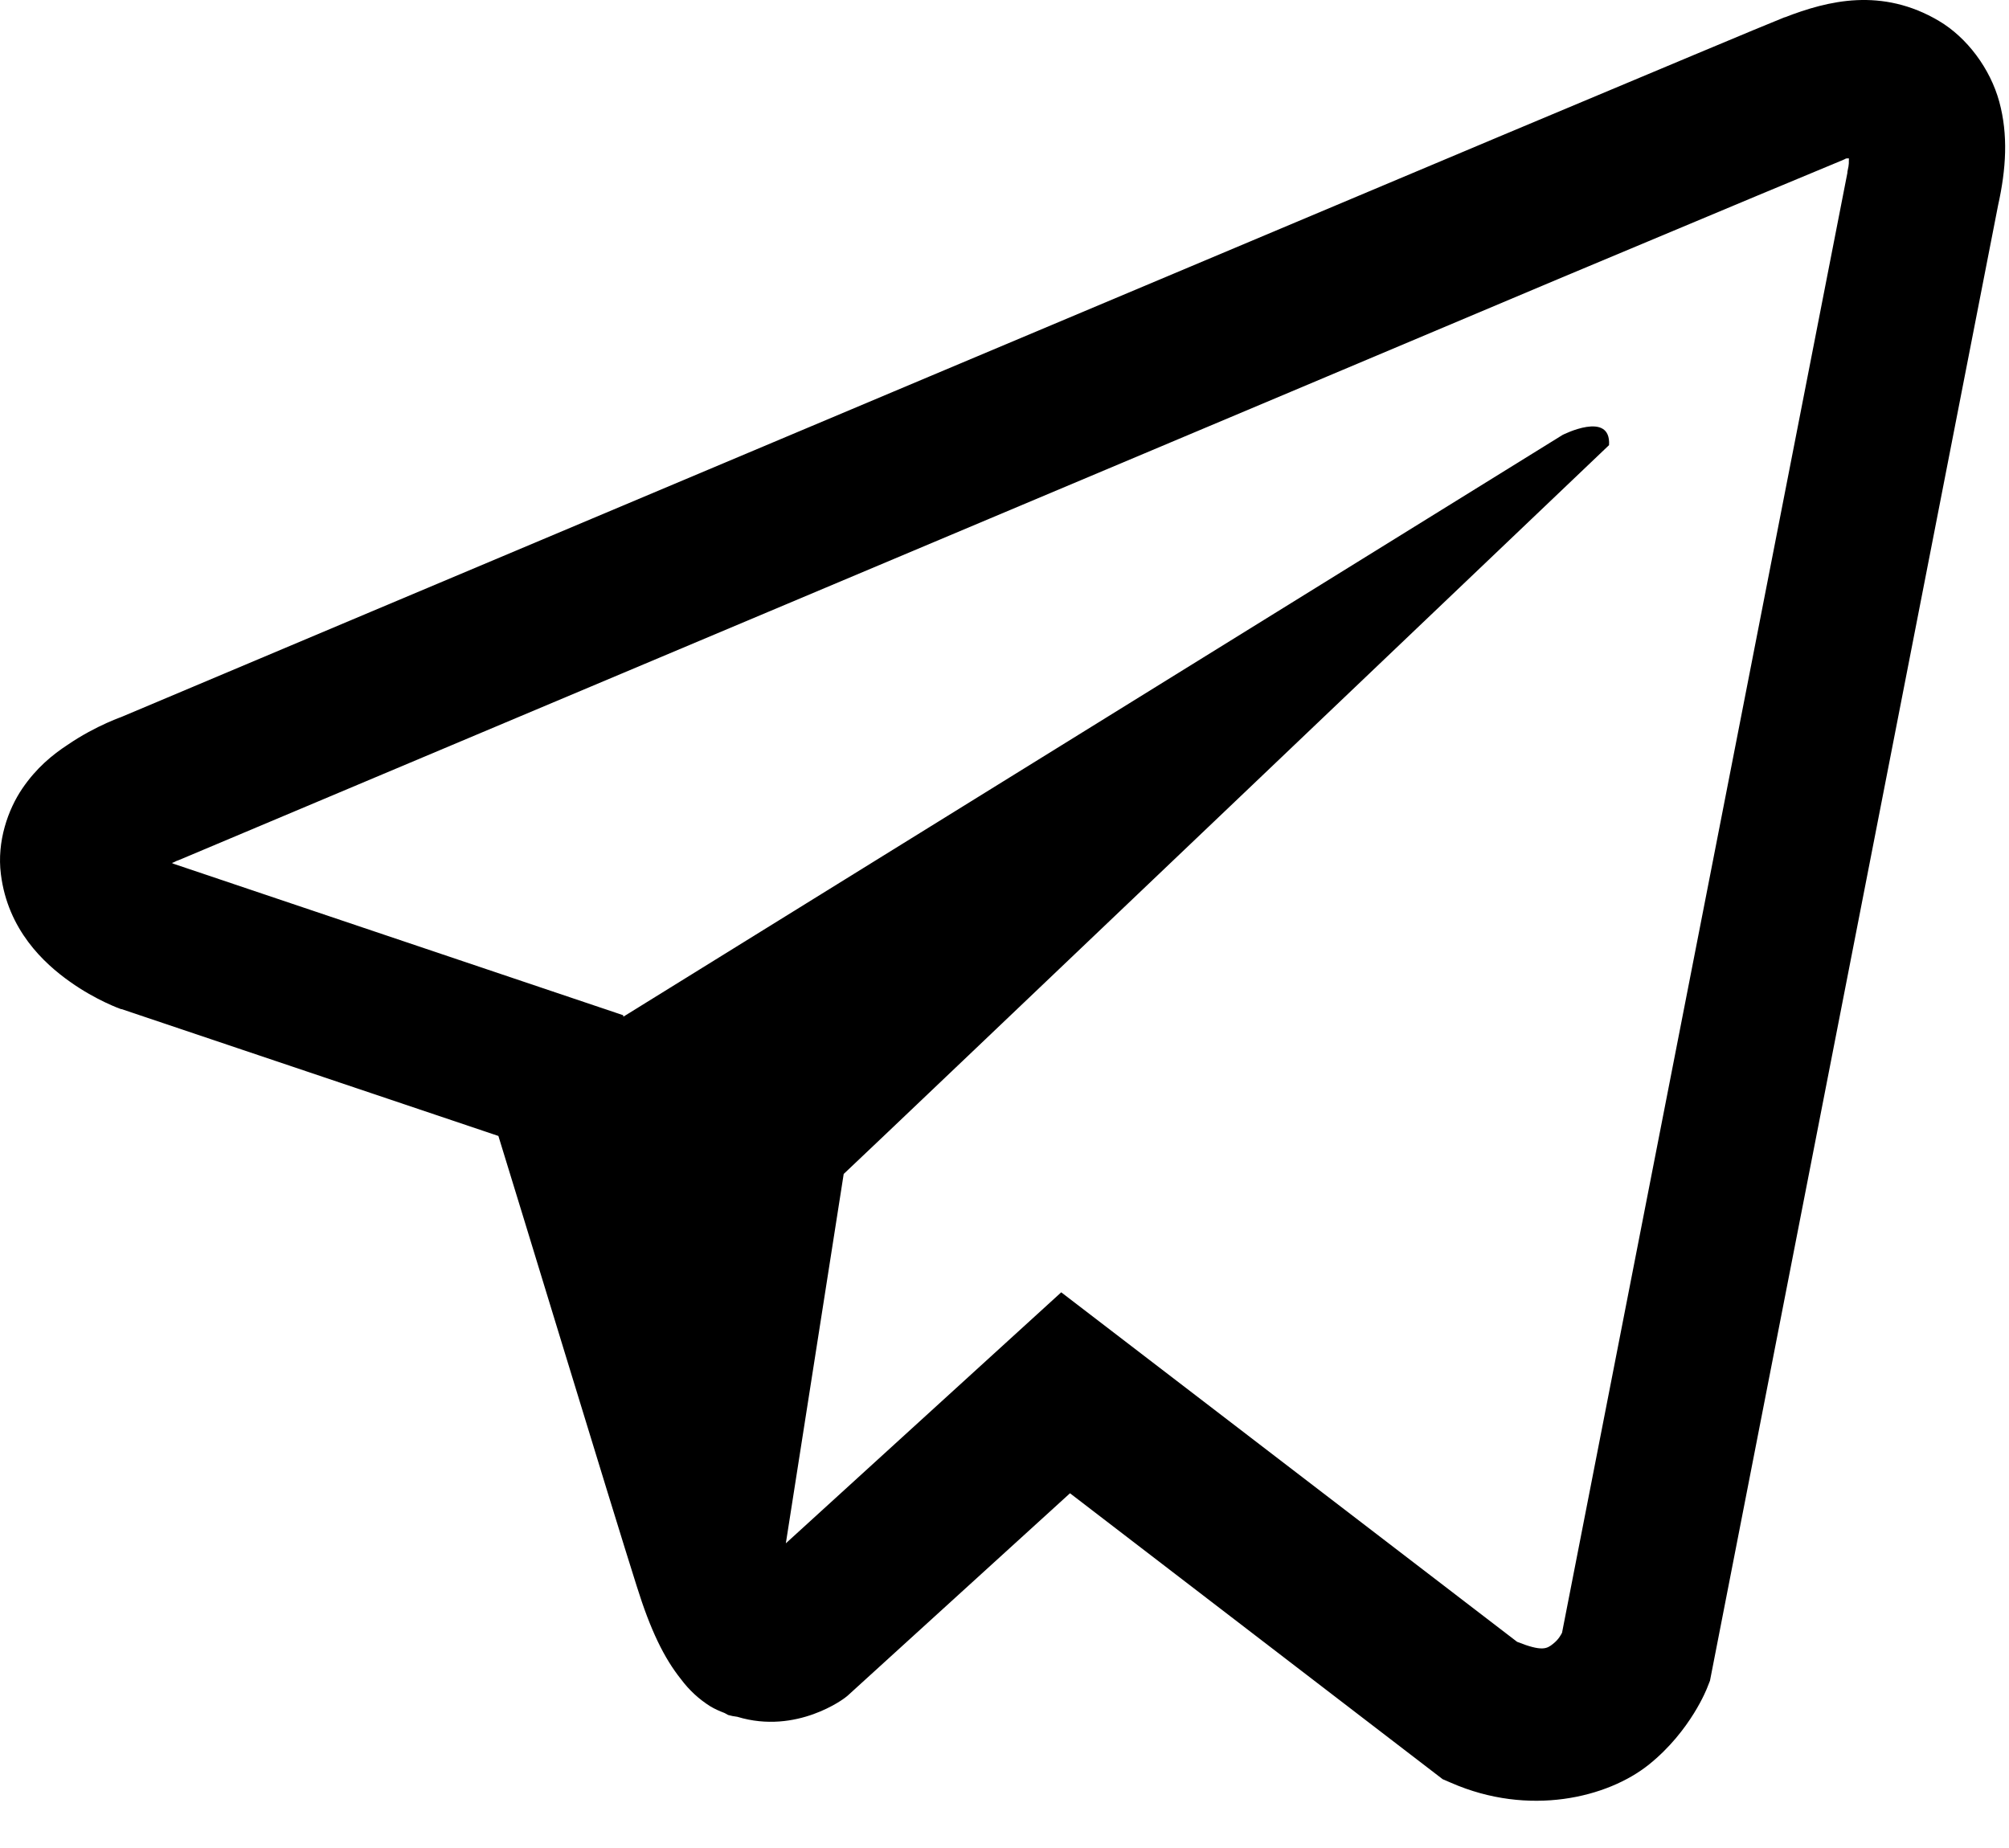 <svg width="25" height="23" viewBox="0 0 25 23" fill="none" xmlns="http://www.w3.org/2000/svg">
<path d="M23.105 0.002C22.783 0.017 22.479 0.111 22.209 0.216H22.205C21.931 0.325 20.63 0.872 18.654 1.701C16.678 2.533 14.113 3.613 11.567 4.685C6.483 6.826 1.485 8.934 1.485 8.934L1.545 8.911C1.545 8.911 1.2 9.024 0.84 9.271C0.656 9.391 0.453 9.556 0.277 9.815C0.101 10.074 -0.041 10.471 0.011 10.88C0.097 11.573 0.547 11.99 0.87 12.218C1.196 12.451 1.507 12.56 1.507 12.56H1.515L6.202 14.138C6.412 14.813 7.63 18.818 7.923 19.74C8.095 20.291 8.264 20.636 8.474 20.899C8.575 21.034 8.695 21.146 8.838 21.236C8.894 21.27 8.954 21.296 9.014 21.319C9.033 21.33 9.051 21.334 9.074 21.337L9.025 21.326C9.04 21.33 9.051 21.341 9.063 21.345C9.1 21.356 9.126 21.36 9.175 21.367C9.918 21.593 10.514 21.131 10.514 21.131L10.547 21.105L13.315 18.585L17.953 22.144L18.058 22.189C19.025 22.612 20.004 22.376 20.521 21.96C21.043 21.54 21.245 21.004 21.245 21.004L21.279 20.918L24.864 2.556C24.965 2.102 24.991 1.678 24.879 1.266C24.766 0.853 24.477 0.467 24.129 0.261C23.776 0.051 23.427 -0.013 23.105 0.002ZM23.008 1.971C23.004 2.031 23.015 2.023 22.989 2.139V2.151L19.438 20.321C19.423 20.348 19.397 20.404 19.325 20.46C19.25 20.52 19.19 20.558 18.879 20.434L13.206 16.084L9.779 19.208L10.499 14.611C10.881 14.255 20.023 5.54 20.023 5.54C20.049 5.105 19.445 5.413 19.445 5.413L7.758 12.653L7.754 12.635L2.152 10.748V10.745C2.148 10.745 2.141 10.741 2.137 10.741C2.141 10.741 2.167 10.73 2.167 10.73L2.197 10.715L2.227 10.704C2.227 10.704 7.229 8.596 12.314 6.455C14.86 5.383 17.424 4.303 19.397 3.47C21.369 2.642 22.828 2.034 22.91 2.001C22.989 1.971 22.951 1.971 23.008 1.971Z" fill="black"/>
</svg>
